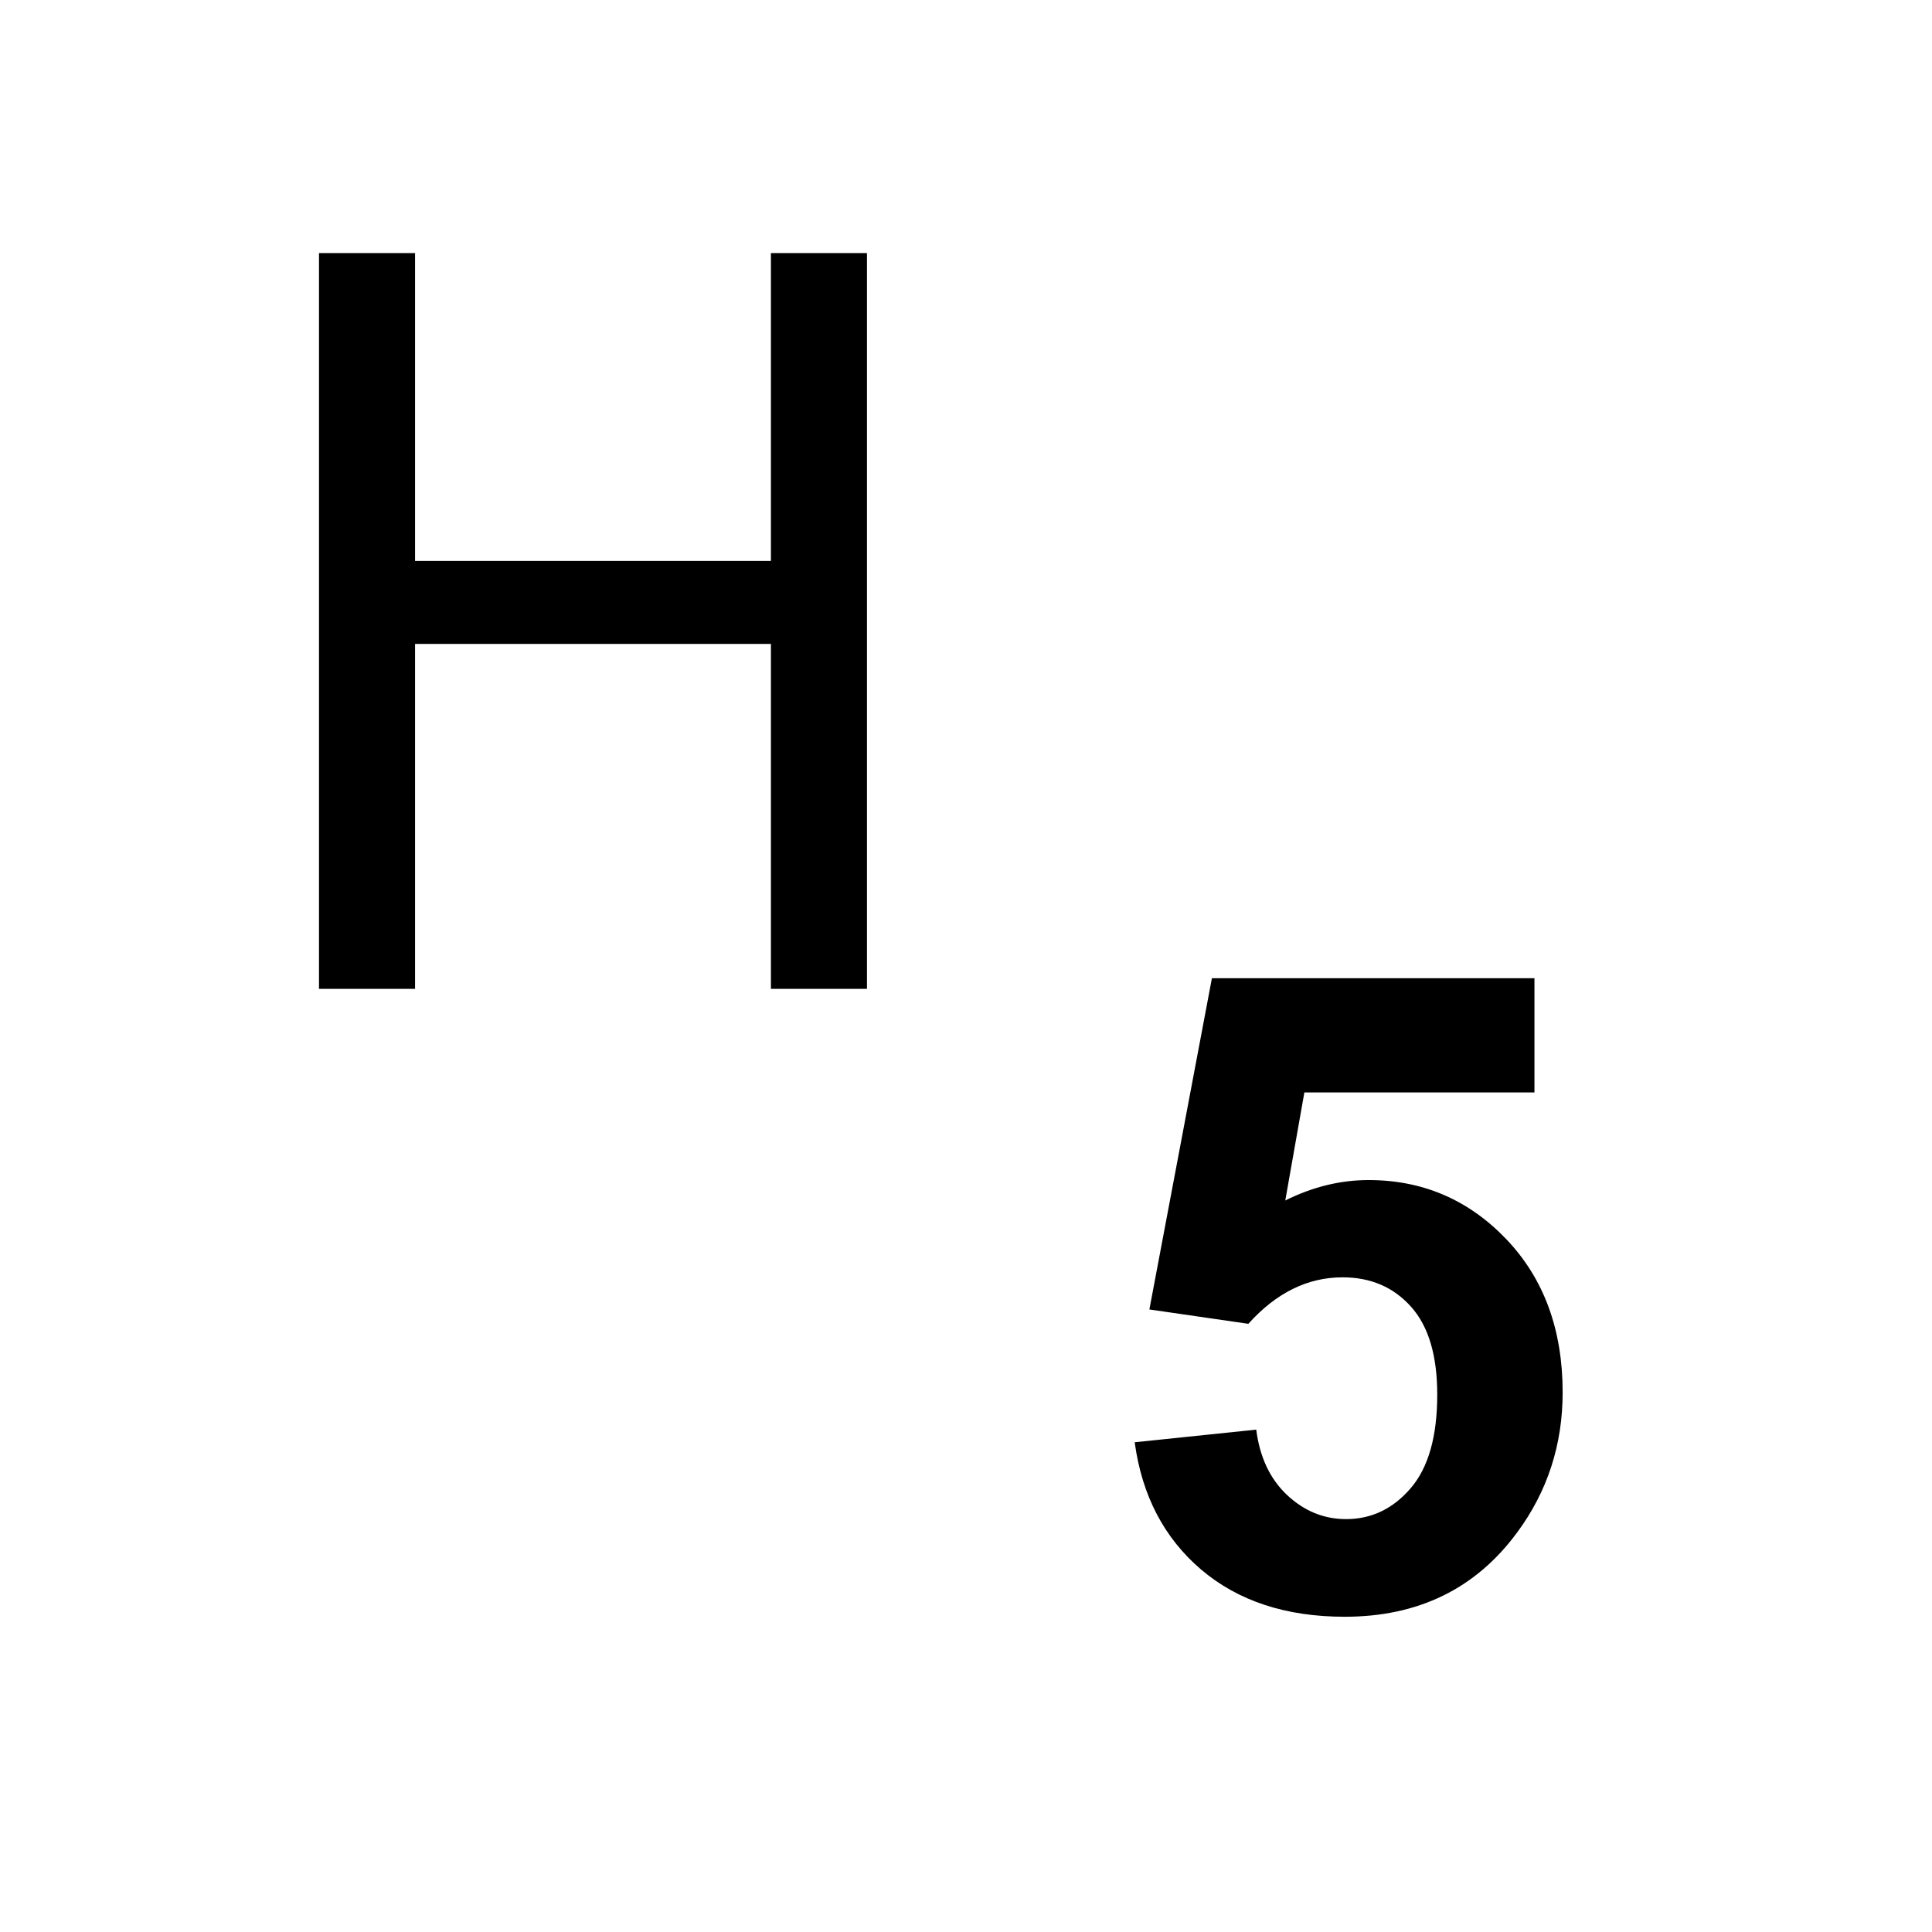 <?xml version="1.0" encoding="utf-8"?>
<!-- Generator: Adobe Illustrator 17.0.0, SVG Export Plug-In . SVG Version: 6.00 Build 0)  -->
<!DOCTYPE svg PUBLIC "-//W3C//DTD SVG 1.1//EN" "http://www.w3.org/Graphics/SVG/1.1/DTD/svg11.dtd">
<svg version="1.1" id="icons" xmlns="http://www.w3.org/2000/svg" xmlns:xlink="http://www.w3.org/1999/xlink" x="0px" y="0px"
	 width="35px" height="35px" viewBox="0 0 35 35" enable-background="new 0 0 35 35" xml:space="preserve">
<g>
	<g>
		<path d="M20.556,26.128l2.202-0.229c0.063,0.498,0.249,0.893,0.558,1.184c0.31,0.291,0.666,0.437,1.07,0.437
			c0.461,0,0.852-0.188,1.172-0.562c0.32-0.374,0.479-0.939,0.479-1.694c0-0.708-0.158-1.239-0.476-1.593s-0.73-0.531-1.239-0.531
			c-0.634,0-1.203,0.281-1.707,0.842l-1.793-0.26l1.133-6.001h5.843v2.069H23.63l-0.346,1.958c0.493-0.246,0.996-0.37,1.51-0.37
			c0.98,0,1.811,0.357,2.493,1.07c0.681,0.713,1.022,1.639,1.022,2.776c0,0.948-0.275,1.796-0.826,2.54
			c-0.75,1.018-1.791,1.525-3.122,1.525c-1.064,0-1.932-0.285-2.604-0.857C21.088,27.86,20.687,27.093,20.556,26.128z"/>
	</g>
	<g>
		<path d="M7.519,4.585v5.577h6.447V4.585h1.74v13.329h-1.74v-6.249H7.519v6.249h-1.74V4.585H7.519z"/>
	</g>
</g>
</svg>
